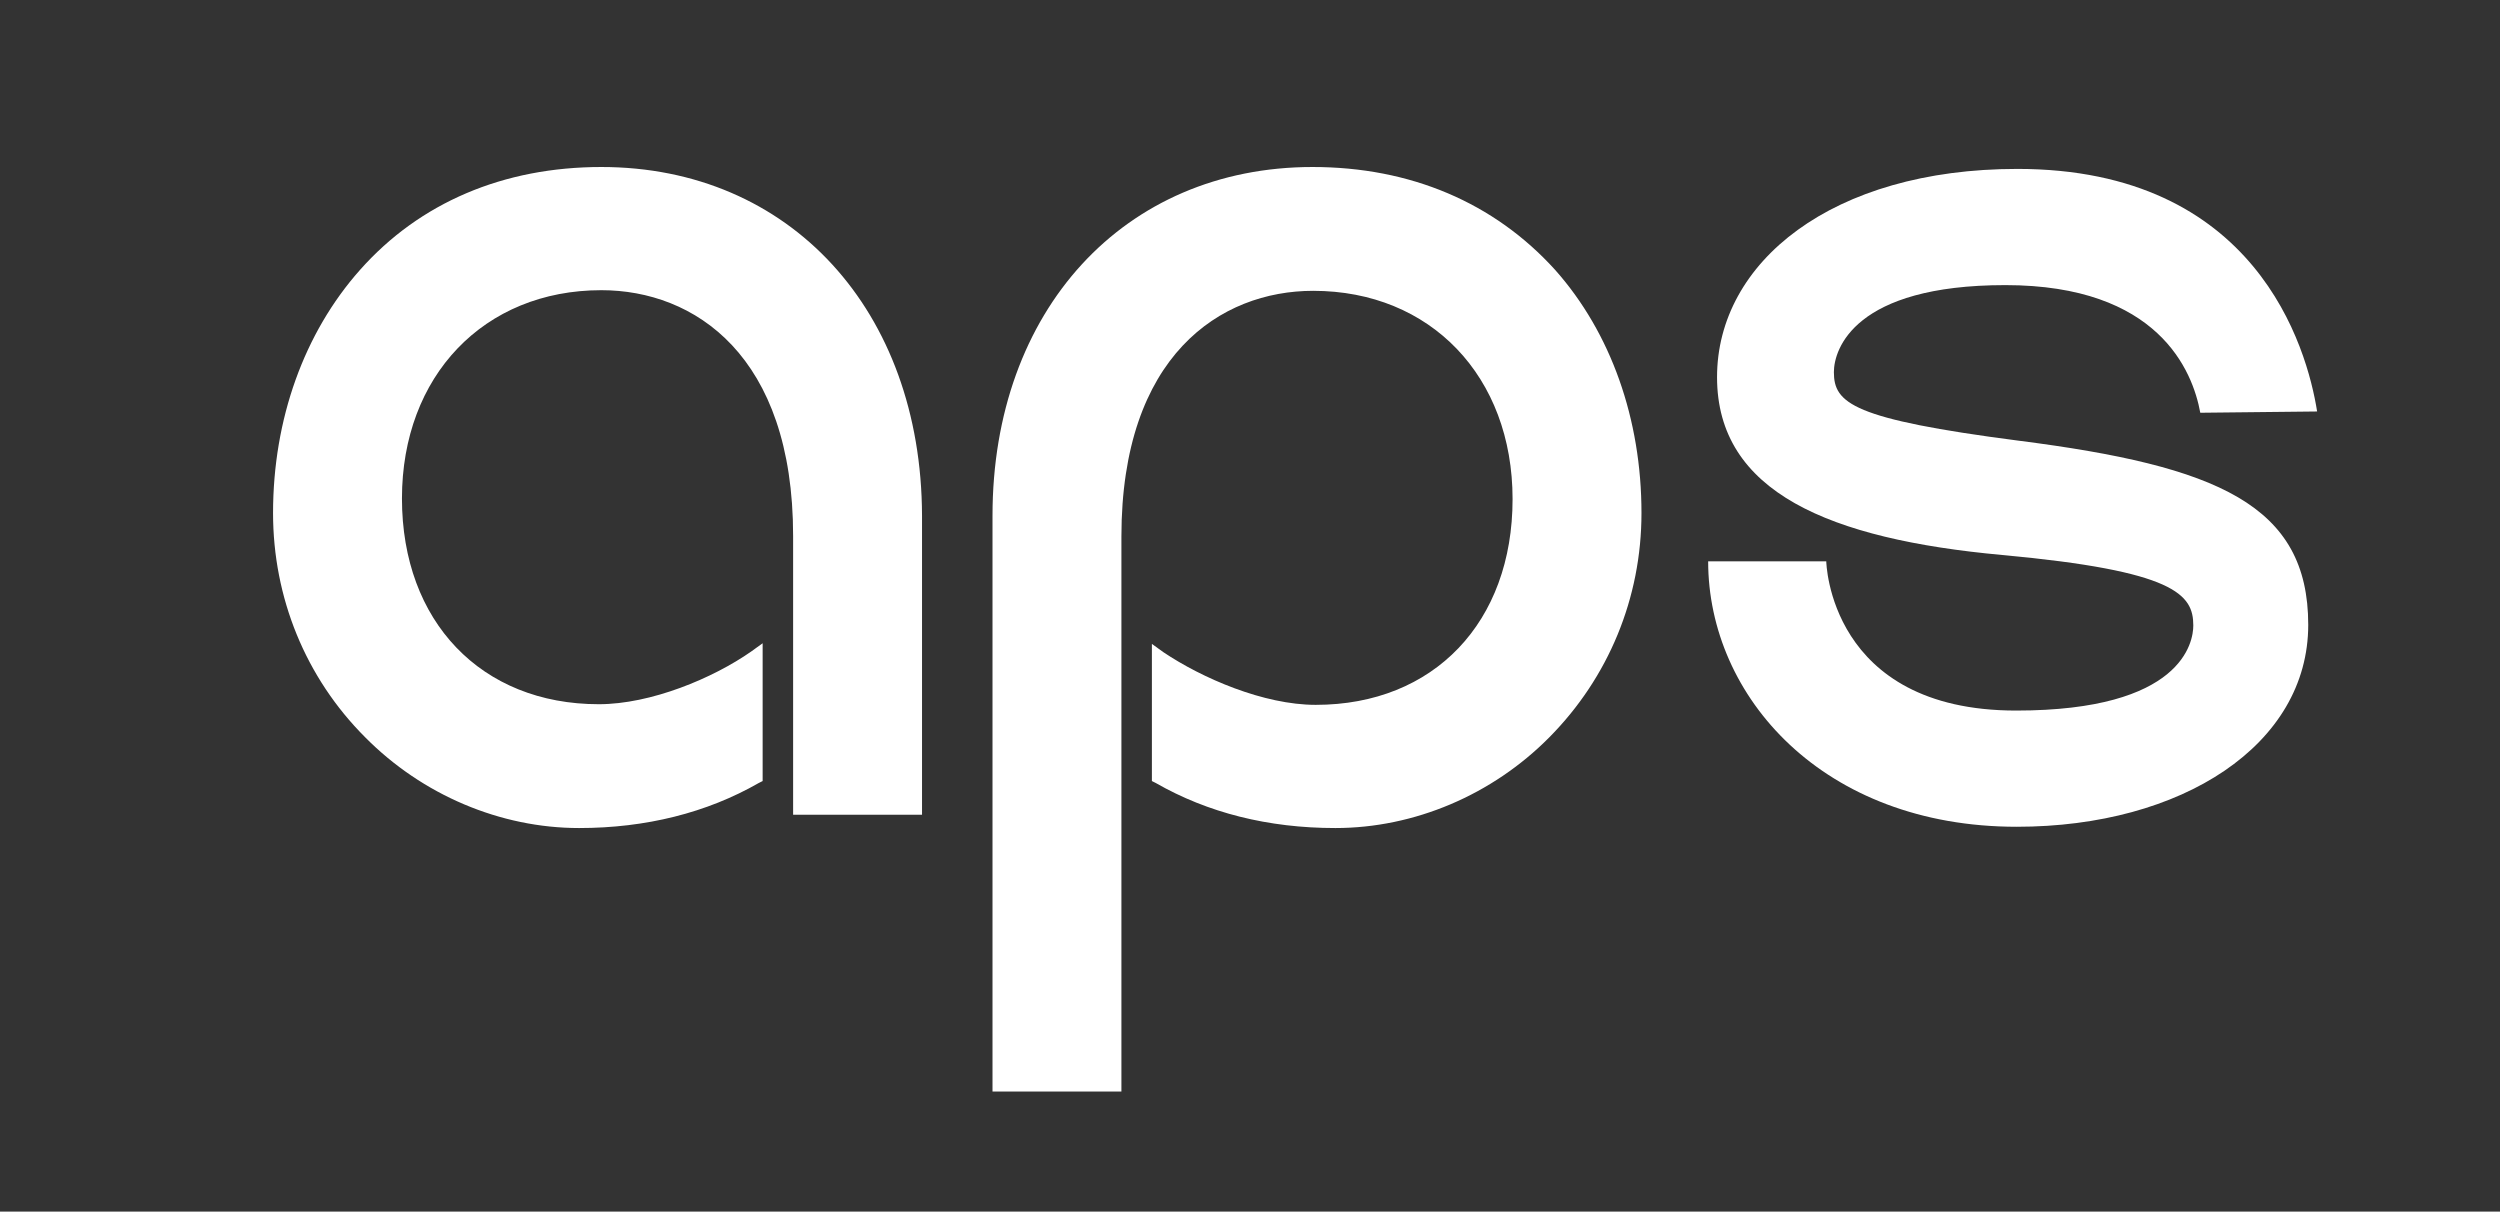 <?xml version="1.0" encoding="utf-8"?>
<!-- Generator: Adobe Illustrator 19.0.1, SVG Export Plug-In . SVG Version: 6.00 Build 0)  -->
<svg version="1.1" id="Layer_1" xmlns="http://www.w3.org/2000/svg" xmlns:xlink="http://www.w3.org/1999/xlink" x="0px" y="0px"
	 viewBox="0 0 393.7 190.8" style="enable-background:new 0 0 393.7 190.8;" xml:space="preserve">
	 <rect x="0" y="0" width="393.7" height="190.8" fill="#333333" stroke="none"/>
	 <style type="text/css">
		.aps-svg {fill: #ffffff;}
	</style>
<path class="aps-svg" d="M317.7,26.6c37.6,0,45.6,28.1,47.2,38.2L346.5,65c-1.2-6.6-6.6-20.1-30.7-20.1c-23.8,0-27,10.1-27,13.7
		c0,4.9,2.9,7.4,29.1,10.8c31.3,4,45.6,10.1,45.6,29s-19.9,31.8-45.9,31.8c-30.5,0-48.6-20.5-48.6-41.8h18.6c0,0,0.4,23.5,29.9,23.5
		c26.2,0,27.9-10.8,27.9-13.4c0-4.9-2.9-8.6-30.1-11.1s-44.9-9.9-44.9-28S288.5,26.6,317.7,26.6z"/>
<path class="aps-svg" d="M206.7,26.3c-29.7,0-50.4,22.6-50.4,54.9v90.7h20.3V84.5c0-28.5,15.6-38.7,30.2-38.7
	c18.5,0,31.4,13.5,31.4,32.8c0,19.4-12.4,32.4-31,32.4c-8.2,0-17.9-4.2-24-8.3l-1.8-1.3V123l0.6,0.3c8.2,4.7,17.7,7.1,28.3,7.1
	c12.4,0,24.7-5.2,33.7-14.3c9.3-9.4,14.5-21.9,14.5-35.3c0-14.8-4.8-28.4-13.6-38.3C235.3,31.9,222.1,26.3,206.7,26.3z"/>
<path class="aps-svg" d="M94.7,26.3c-15.4,0-28.6,5.6-38,16.2C47.9,52.4,43,66,43,80.8c0,13.3,5.1,25.9,14.5,35.3
	c9,9.1,21.3,14.3,33.7,14.3c10.5,0,20.1-2.4,28.3-7.1l0.6-0.3v-21.7l-1.8,1.3c-6,4.2-15.8,8.3-24,8.3c-18.5,0-31-13-31-32.4
	c0-19.3,12.9-32.8,31.4-32.8c14.6,0,30.2,10.2,30.2,38.7v43.9h20.3V81.2C145.1,48.9,124.4,26.3,94.7,26.3z"/>
</svg>
